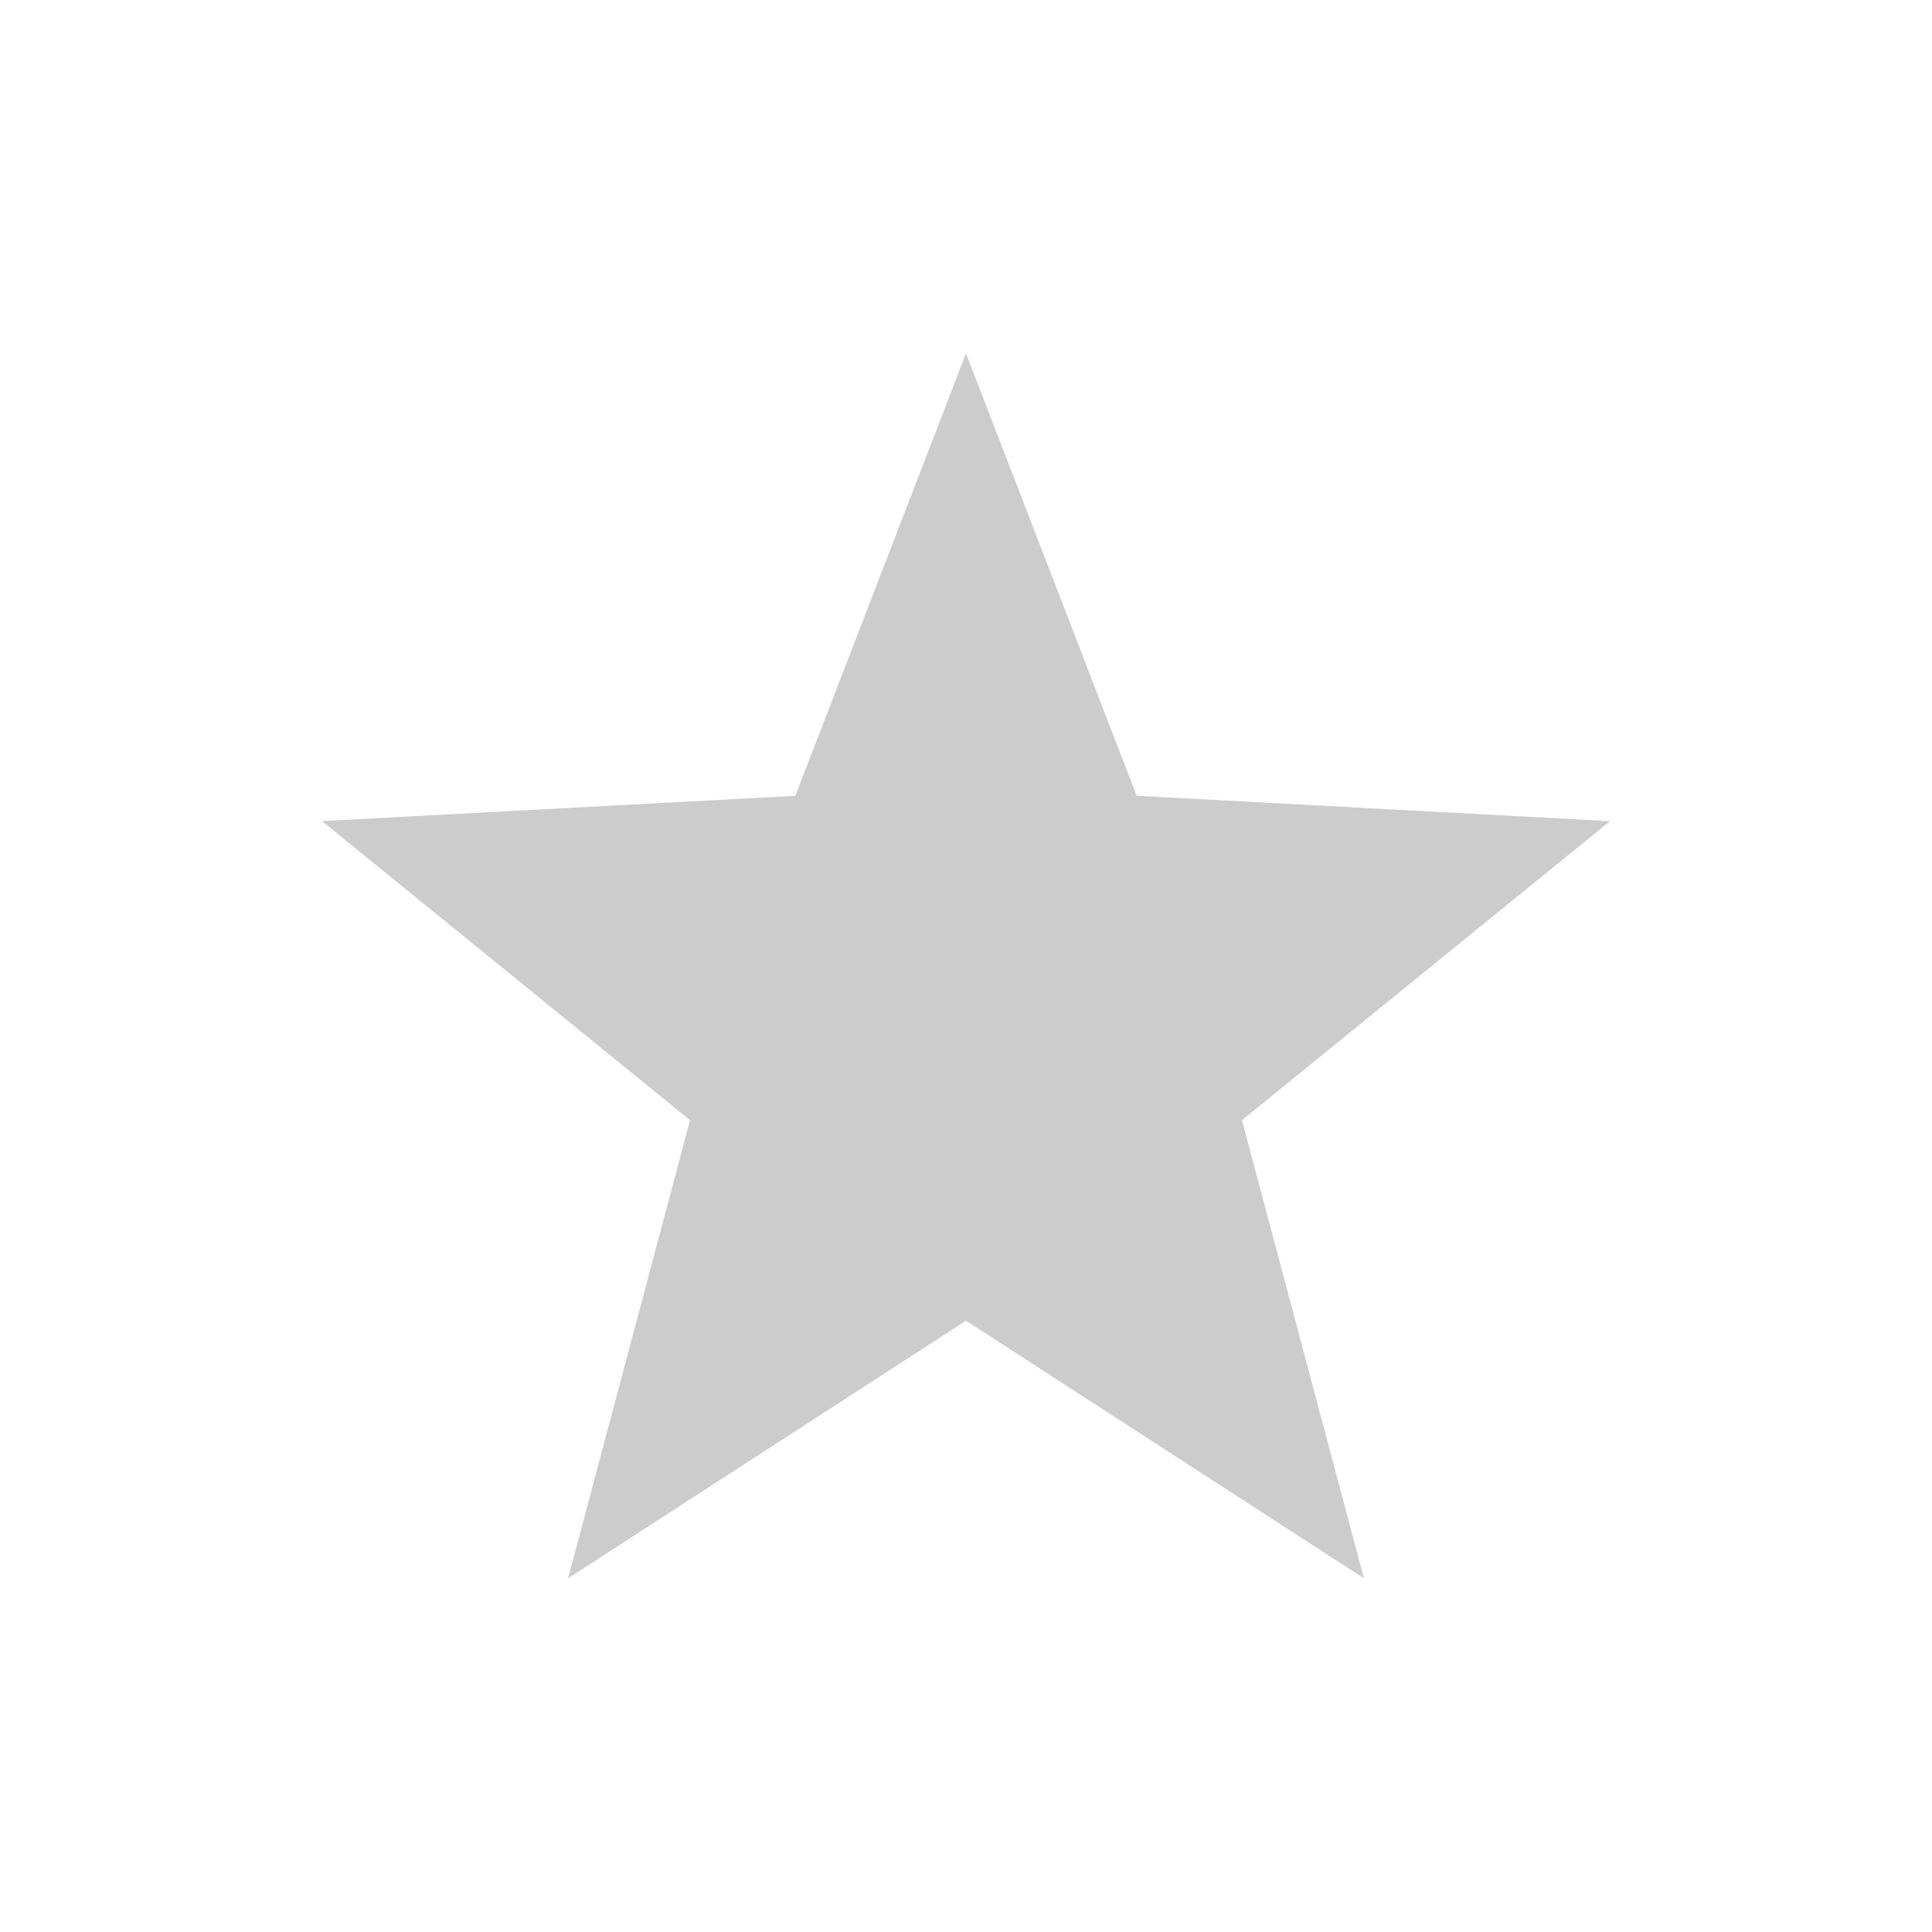 <svg xmlns="http://www.w3.org/2000/svg" width="24" height="24"><defs><style id="current-color-scheme" type="text/css"></style></defs><path d="M12 4.39L9.88 9.886 4 10.2l4.572 3.715-1.515 5.691 4.943-3.2 4.943 3.2-1.515-5.691L20 10.201l-5.88-.316L12 4.39z" fill="currentColor" opacity=".3" color="#565656"/></svg>